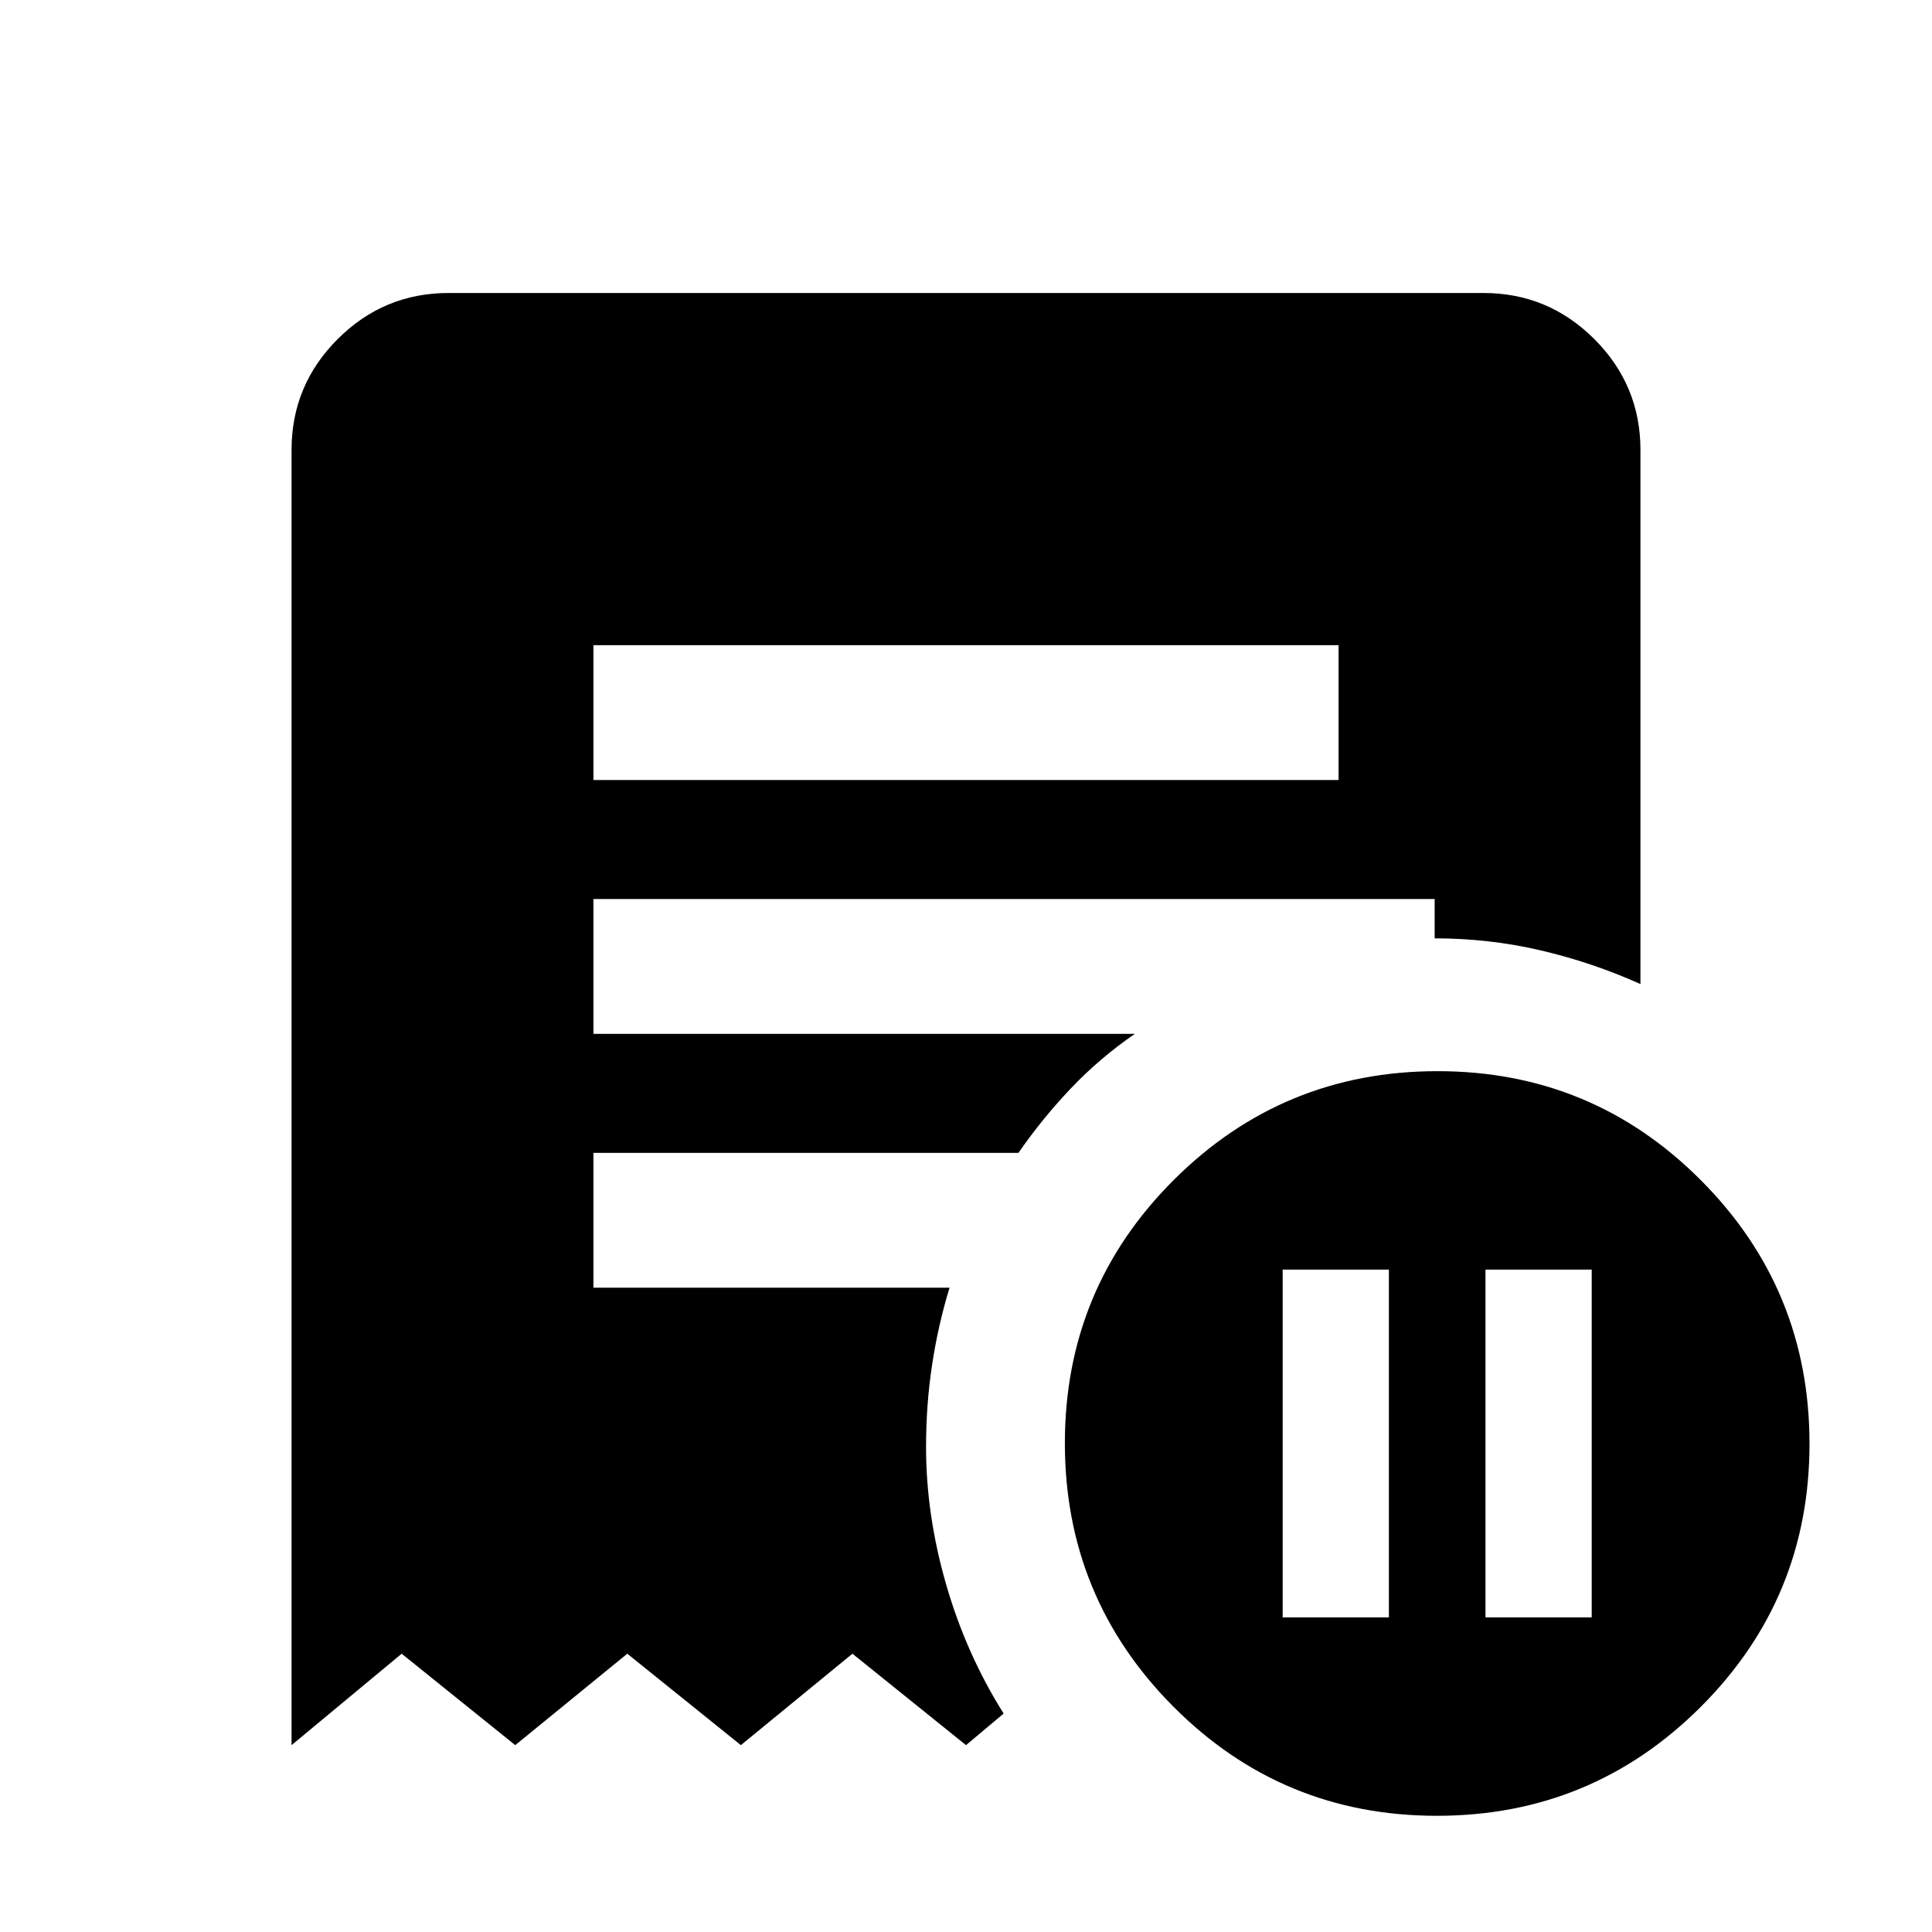 <svg xmlns="http://www.w3.org/2000/svg" height="20" viewBox="0 -960 960 960" width="20"><path d="M637.35-156.35h52.78v-172.78h-52.78v172.78Zm100.78 0h52.78v-172.78h-52.78v172.78ZM294.87-572.41h370.26v-67H294.87v67Zm419.1 514.67q-76.84 0-130.84-54.16t-54-131q0-76.84 54.16-130.84t131-54q76.84 0 130.84 54.16t54 131q0 76.84-54.16 130.84t-131 54Zm-569.1-35.11v-643.56q0-32.18 22.91-55.09 22.91-22.91 55.09-22.91h514.26q32.18 0 55.09 22.91 22.91 22.91 22.91 55.09v265.39q-23.78-10.7-49.44-16.71-25.66-6.01-52.82-6.01v-19.54h-418v67h269.02q-17.66 12.18-31.94 27.26-14.28 15.09-25.89 31.87H294.87v67h176.96q-5.72 18.66-8.7 38.46-2.98 19.79-2.98 40.67 0 33.67 9.95 68.22 9.94 34.54 28.6 64.26L480-92.85l-56.43-45.43-55.44 45.43-56.43-45.43-55.68 45.43-56.43-45.43-54.72 45.43Z"/></svg>